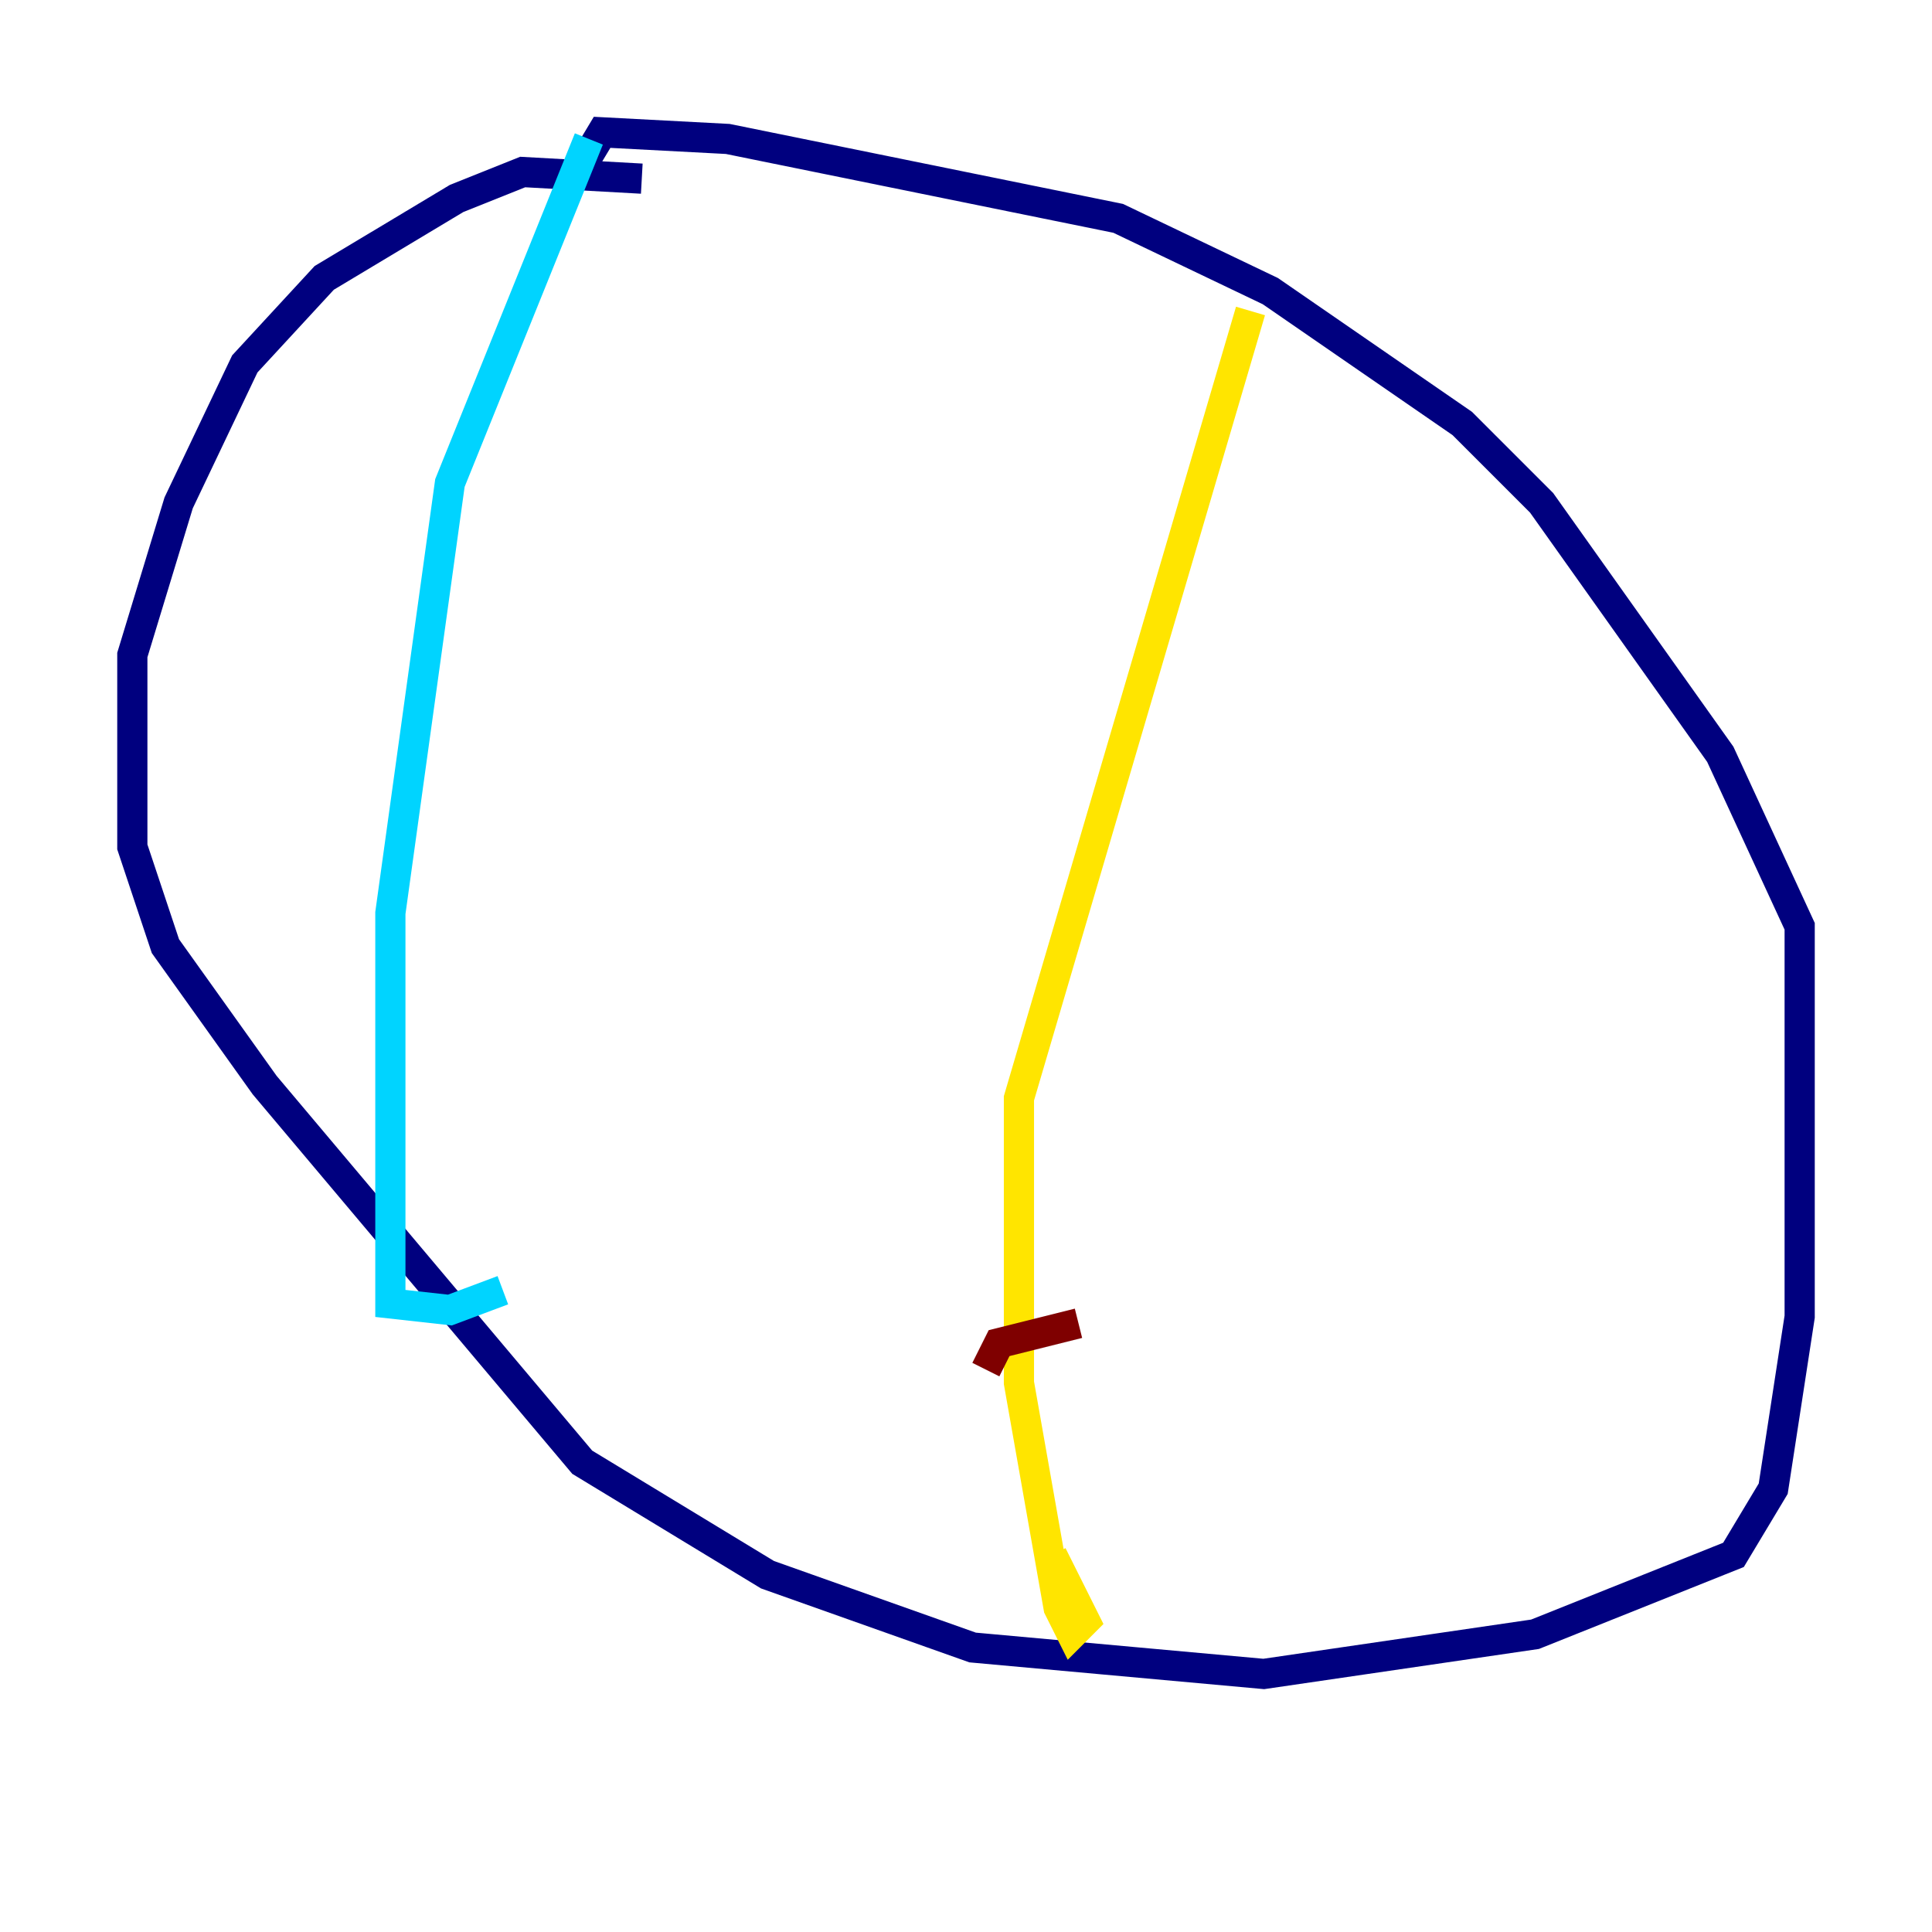 <?xml version="1.0" encoding="utf-8" ?>
<svg baseProfile="tiny" height="128" version="1.2" viewBox="0,0,128,128" width="128" xmlns="http://www.w3.org/2000/svg" xmlns:ev="http://www.w3.org/2001/xml-events" xmlns:xlink="http://www.w3.org/1999/xlink"><defs /><polyline fill="none" points="42.52,11.836 34.63,11.397 30.247,13.151 21.48,18.411 16.219,24.11 11.836,33.315 8.767,43.397 8.767,56.11 10.959,62.685 17.534,71.89 38.575,96.877 50.849,104.329 64.438,109.151 83.726,110.904 101.699,108.274 114.849,103.014 117.48,98.63 119.233,87.233 119.233,61.37 113.973,49.973 102.137,33.315 96.877,28.055 84.164,19.288 74.082,14.466 48.219,9.206 39.89,8.767 38.575,10.959" stroke="#00007f" stroke-width="2" /><polyline fill="none" points="39.014,9.206 29.808,32.0 25.863,60.493 25.863,86.356 29.808,86.794 33.315,85.48" stroke="#00d4ff" stroke-width="2" /><polyline fill="none" points="82.849,20.603 67.507,72.767 67.507,91.616 70.137,106.52 71.014,108.274 71.89,107.397 69.699,103.014" stroke="#ffe500" stroke-width="2" /><polyline fill="none" points="65.315,90.74 66.192,88.986 71.452,87.671" stroke="#7f0000" stroke-width="2" /></svg>